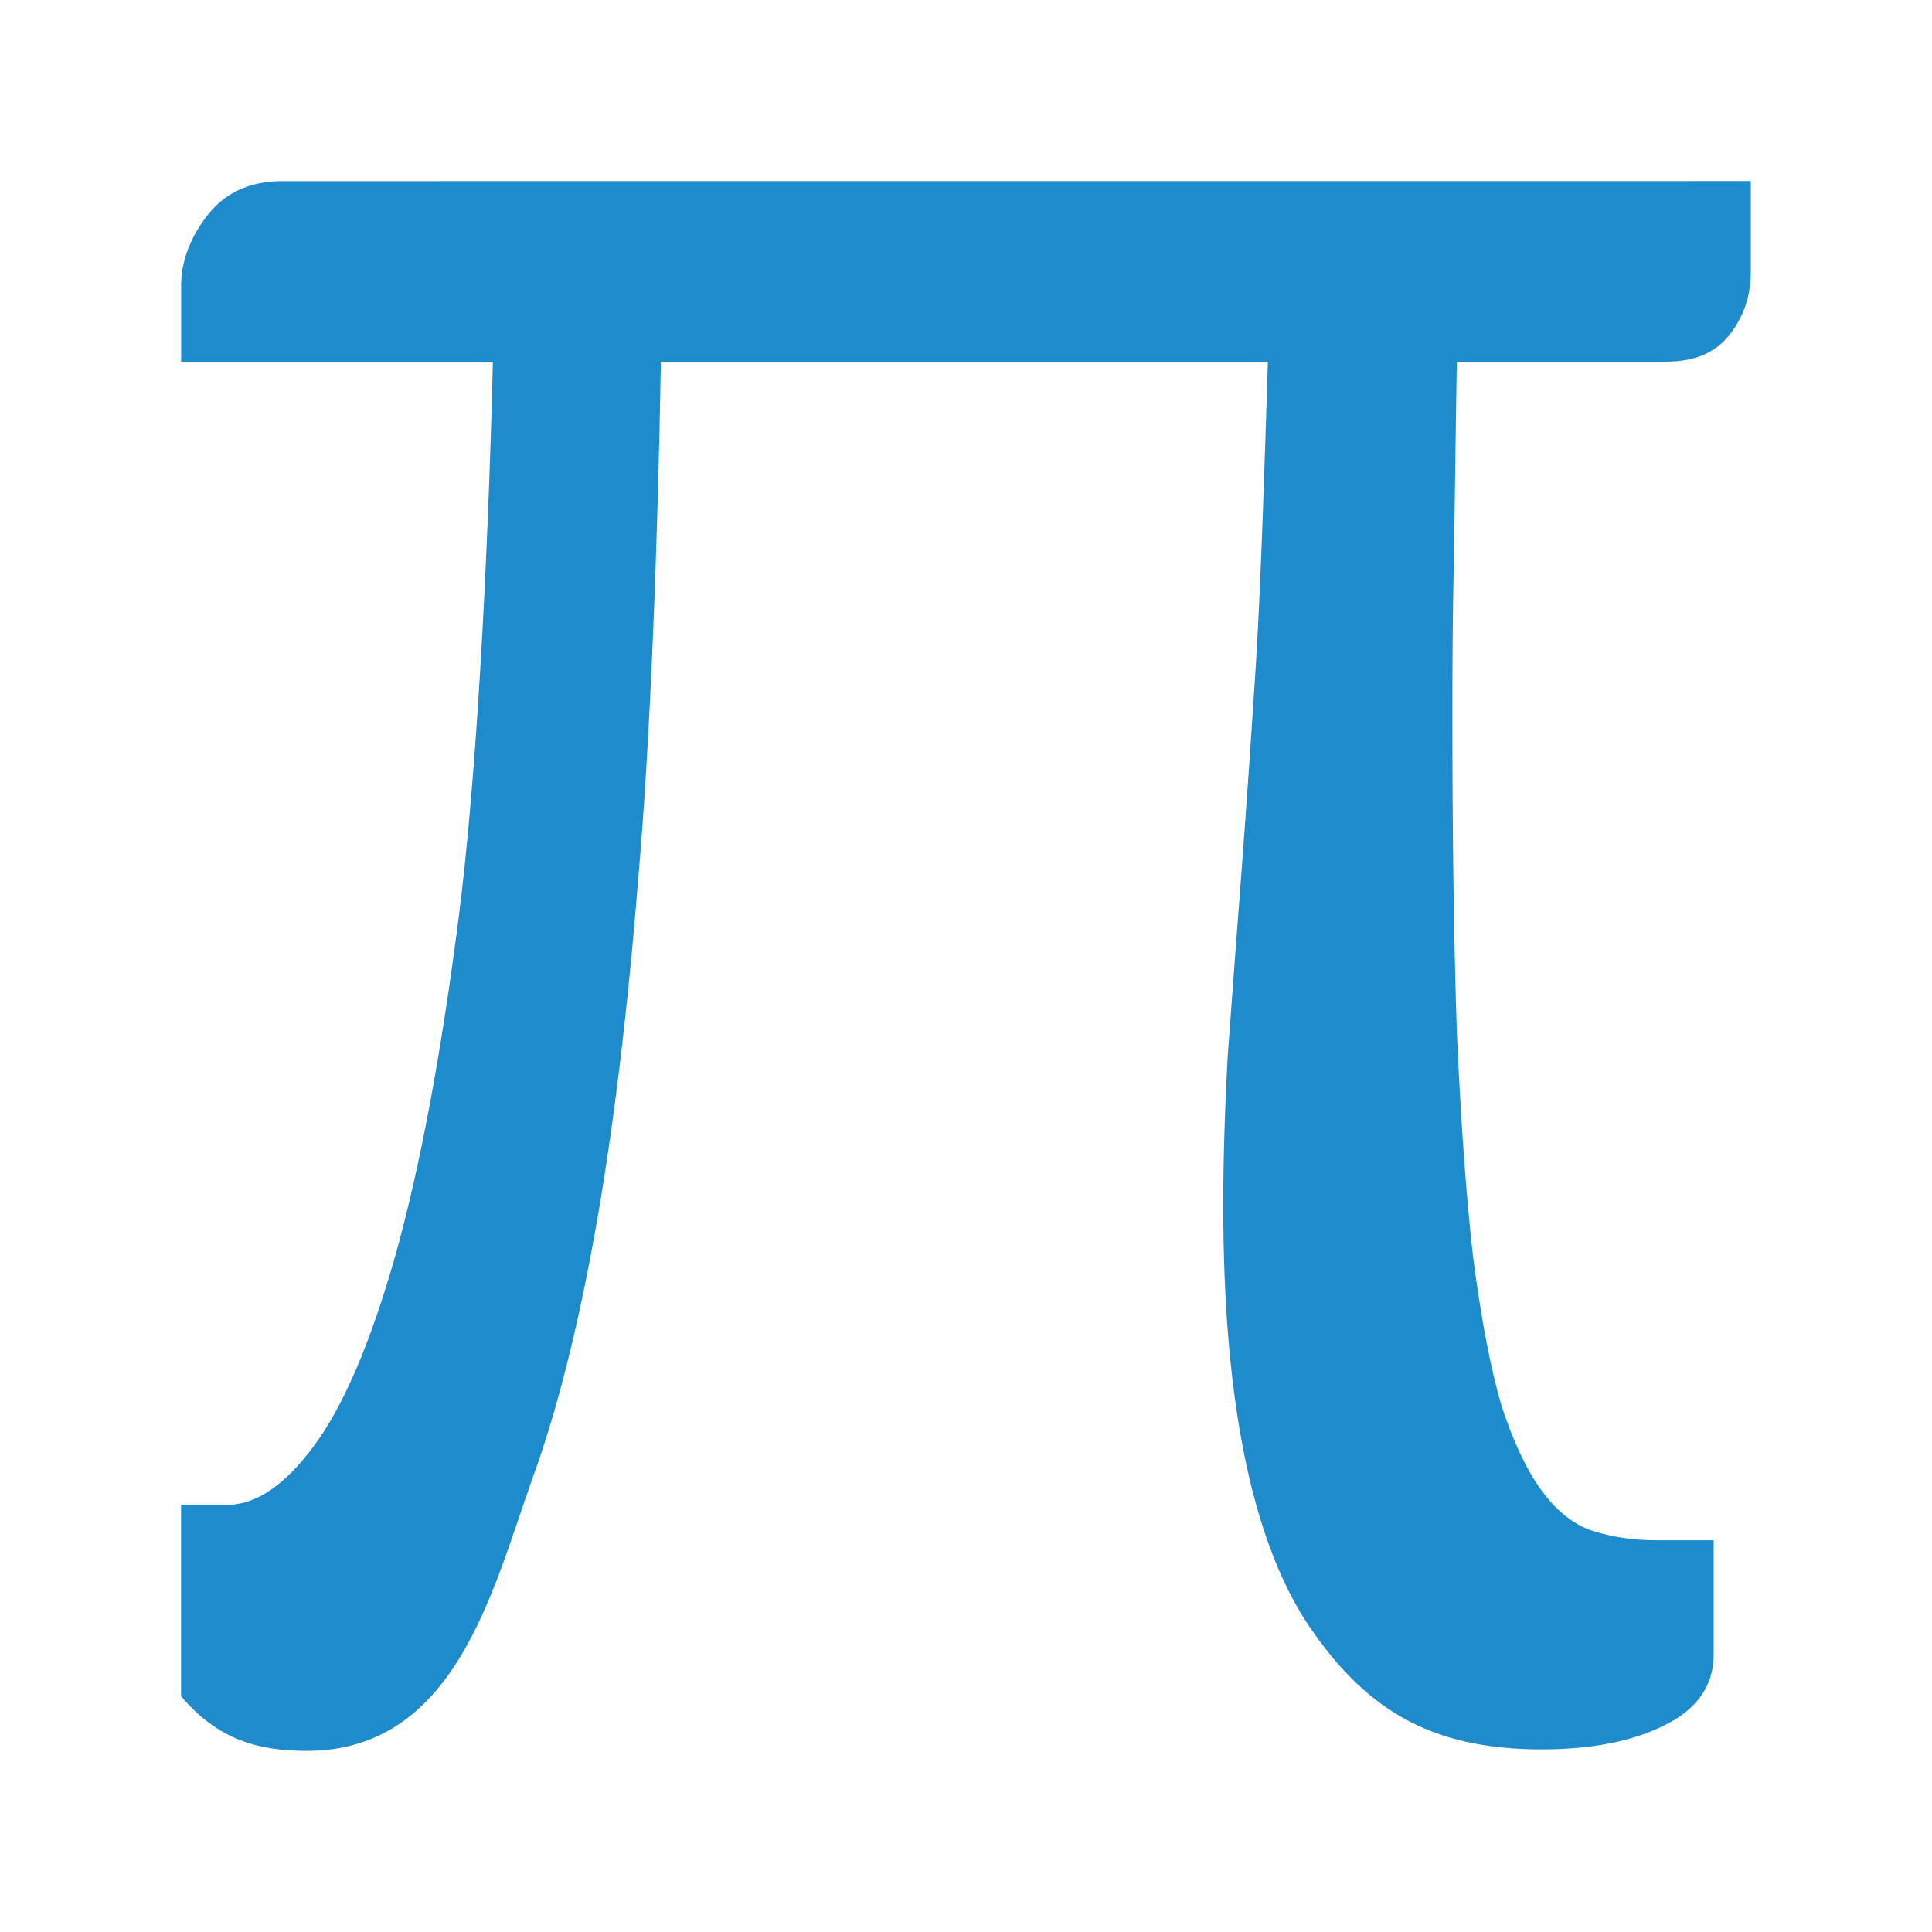<svg viewBox="0 0 32 32" xmlns="http://www.w3.org/2000/svg"><path d="m4.673 3c-.541 0-.959.196-1.254.587-.279.373-.419.754-.419 1.145v1.258h5.164c-.082 3.321-.268 6.858-.564 9.185-.295 2.309-.649 4.191-1.059 5.647-.41 1.439-.861 2.486-1.353 3.143-.476.639-.951.96-1.427.96h-.762v3.169c.604.716 1.269.906 2.09.906 2.433-.009 3.052-2.597 3.717-4.476.41-1.119.761-2.502 1.056-4.154.295-1.652.533-3.607.713-5.863.197-2.255.322-5.569.371-8.517h10.054c-.049 1.563-.116 3.706-.198 5.003-.082 1.279-.164 2.459-.246 3.542-.082 1.066-.155 2.052-.221 2.958-.049.888-.074 1.712-.074 2.476 0 3.179.46 5.48 1.379 6.901.935 1.403 2.005 2.105 3.891 2.105.836 0 1.517-.135 2.041-.401.541-.266.812-.658.812-1.173v-1.889h-.934c-.394 0-.756-.053-1.084-.16-.312-.107-.589-.33-.835-.668s-.468-.808-.665-1.412c-.18-.622-.336-1.438-.467-2.45-.115-1.012-.204-2.256-.269-3.73-.049-1.474-.074-3.241-.074-5.302 0-.817.006-1.633.023-2.45.016-.817.034-2.409.051-3.35h3.468c.459 0 .804-.142 1.033-.427.246-.302.368-.655.368-1.064v-1.5z" fill="#1e8bcd"/></svg>